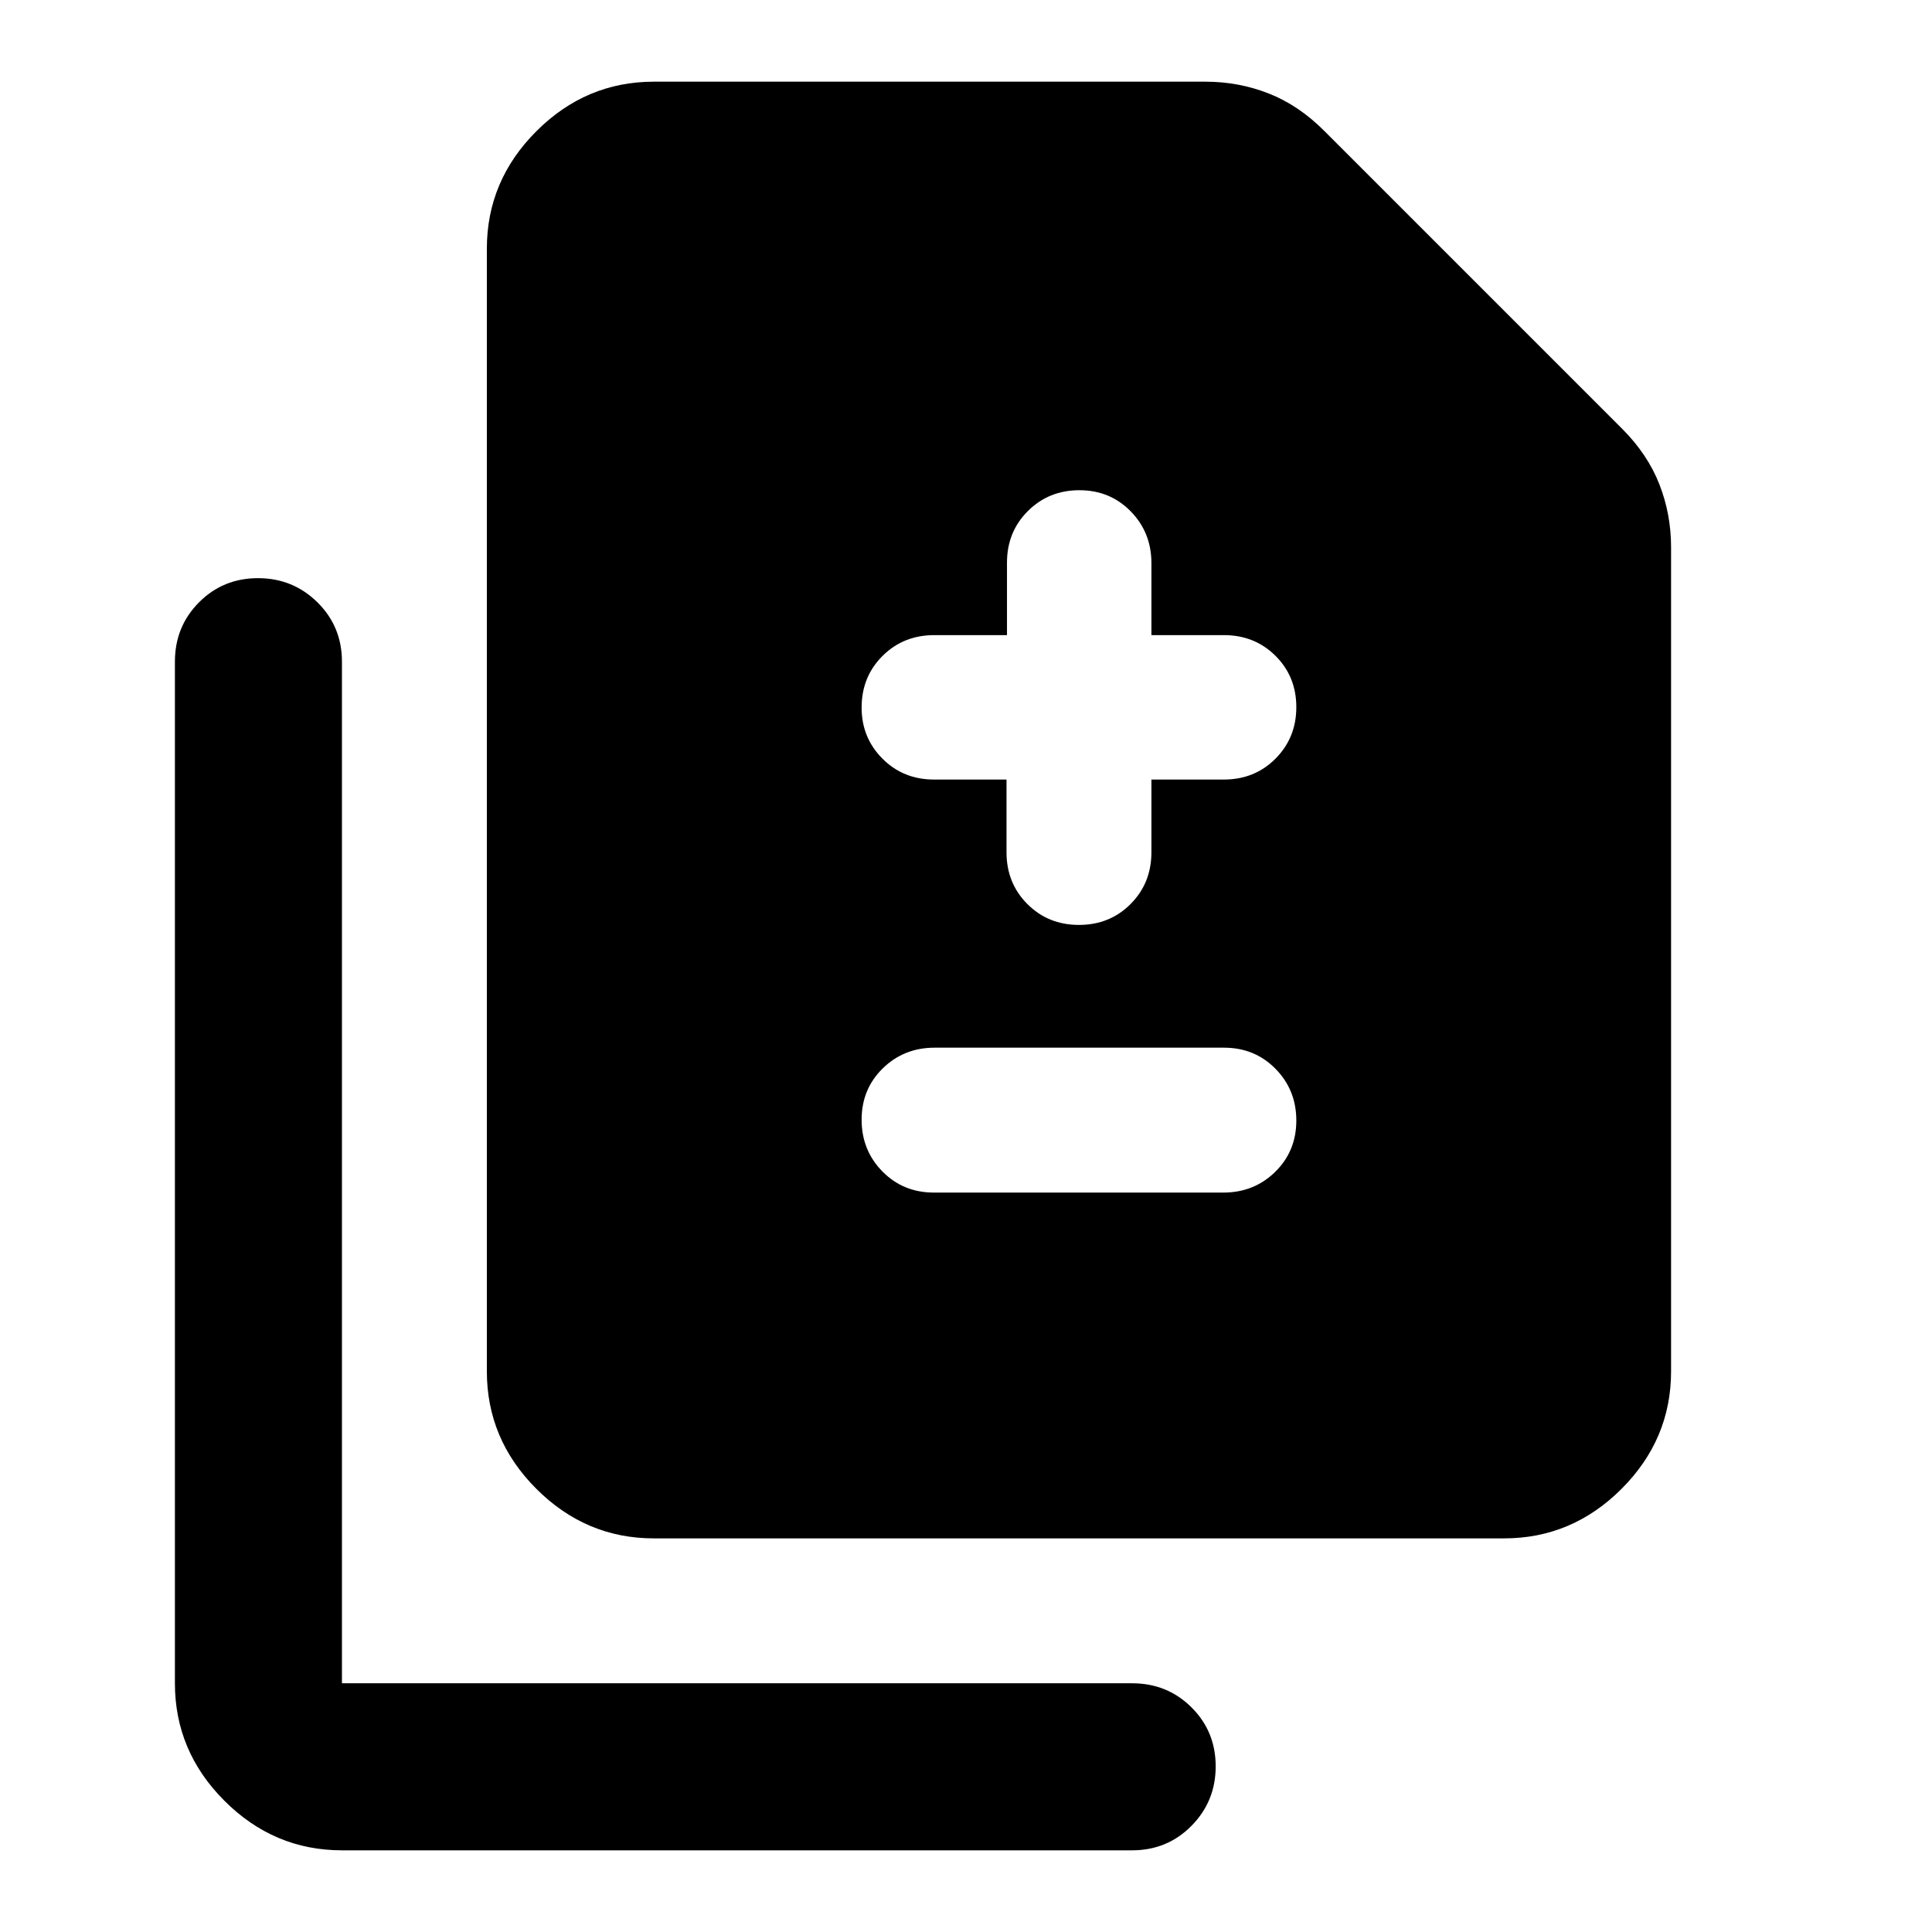 <svg xmlns="http://www.w3.org/2000/svg" height="20" viewBox="0 -960 960 960" width="20"><path d="M500.131-572.646v36.117q0 15.349 10.35 25.733 10.35 10.383 25.65 10.383 15.3 0 25.65-10.383 10.35-10.384 10.35-25.733v-36.117h36q15.3 0 25.65-10.383 10.35-10.384 10.35-25.594 0-15.211-10.35-25.501-10.35-10.289-25.65-10.289h-36v-35.789q0-15.211-10.29-25.711-10.289-10.5-25.5-10.5-15.21 0-25.594 10.35-10.383 10.35-10.383 25.65v36h-36.117q-15.349 0-25.733 10.35-10.383 10.35-10.383 25.65 0 15 10.35 25.384 10.35 10.383 25.65 10.383h36Zm-36.056 205.233h143.779q15.277 0 25.777-10.29 10.5-10.289 10.5-25.5 0-15.21-10.334-25.71-10.335-10.5-25.611-10.5H464.407q-15.276 0-25.776 10.289-10.5 10.29-10.5 25.5 0 15.211 10.334 25.711 10.334 10.5 25.61 10.5ZM324.913-195.587q-33.782 0-58.391-24.609t-24.609-58.391v-557.826q0-33.783 24.609-58.391 24.609-24.609 58.391-24.609h274.109q16.433 0 31.325 5.837t27.566 18.511L806-746.978q12.674 12.674 18.511 27.566t5.837 31.325v409.5q0 33.782-24.609 58.391-24.608 24.609-58.391 24.609H324.913Zm-155 155q-33.783 0-58.391-24.609-24.61-24.608-24.61-58.391v-507.63q0-17.452 11.964-29.476 11.964-12.024 29.326-12.024 17.363 0 29.537 12.024t12.174 29.476v507.63h392.652q17.452 0 29.476 11.963 12.024 11.964 12.024 29.327 0 17.362-12.024 29.536-12.024 12.174-29.476 12.174H169.913Z"/></svg>